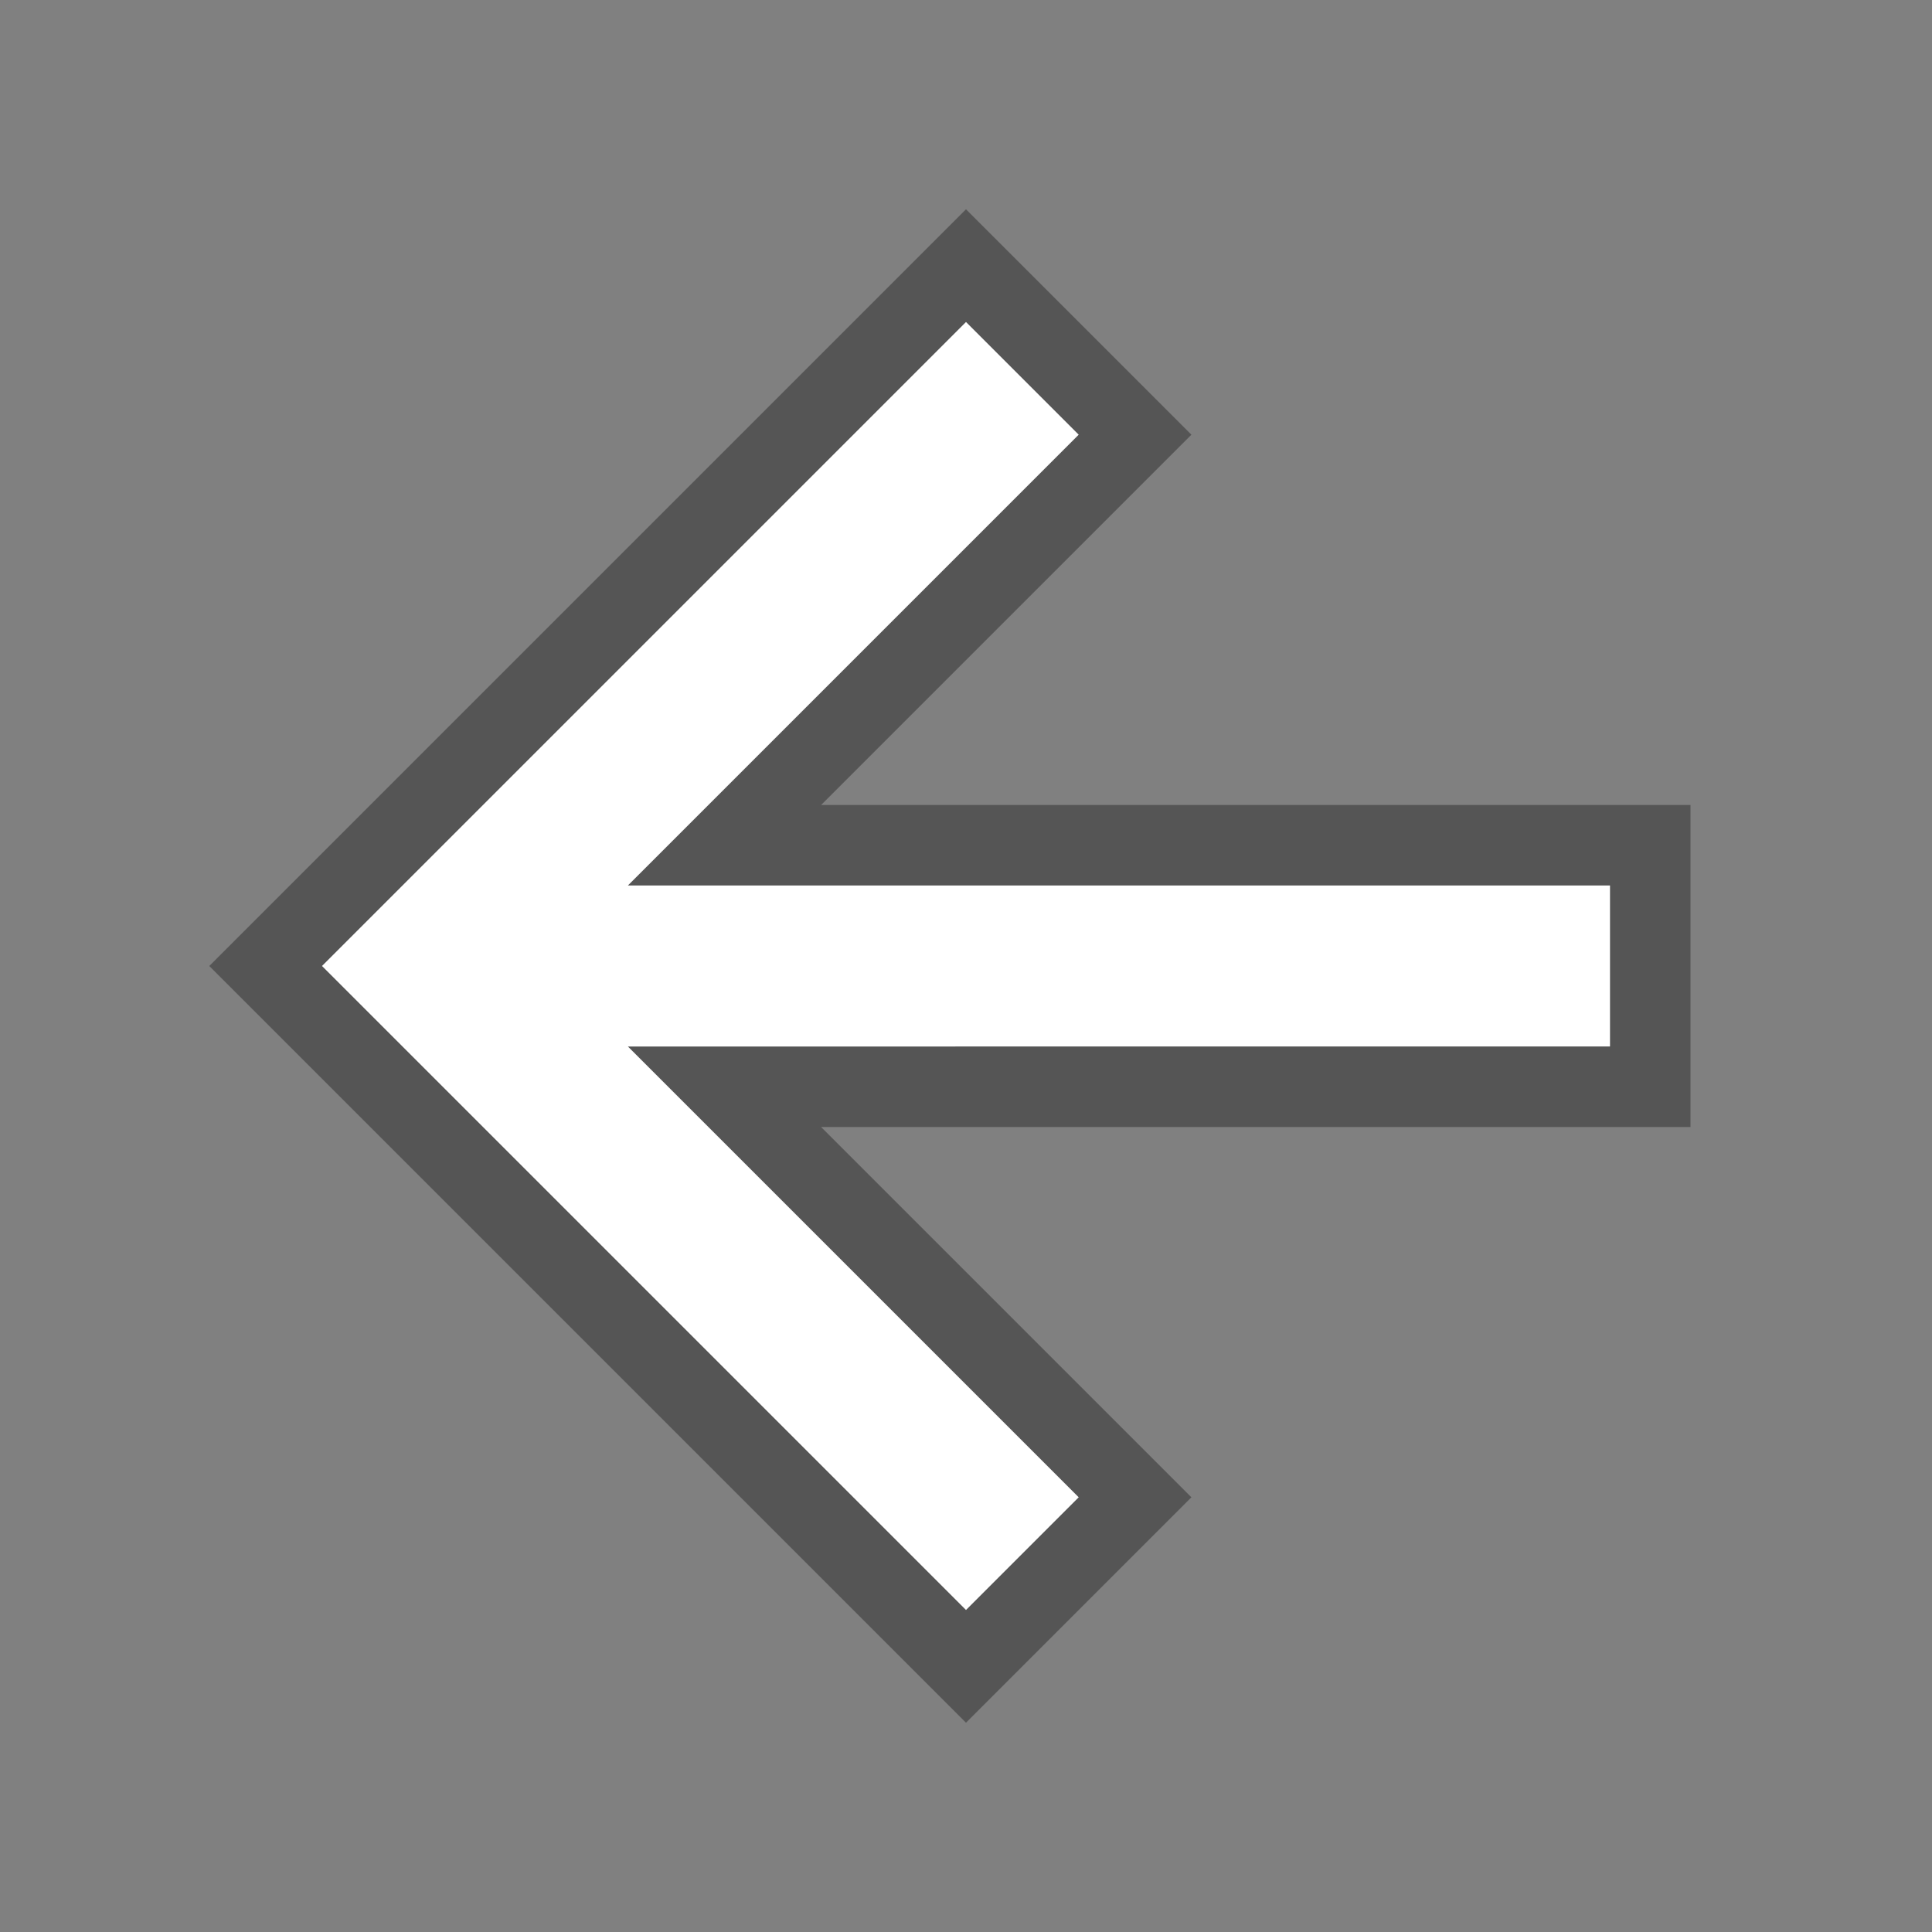 <?xml version="1.0" encoding="utf-8"?>
<!-- Generator: Adobe Illustrator 21.1.0, SVG Export Plug-In . SVG Version: 6.00 Build 0)  -->
<svg version="1.1" id="Layer_1" xmlns="http://www.w3.org/2000/svg" xmlns:xlink="http://www.w3.org/1999/xlink" x="0px" y="0px"
	 viewBox="0 0 24 24" style="enable-background:new 0 0 24 24;" xml:space="preserve">
<rect x="0" y="0" width="24" height="24" fill="#808080" stroke="none"/>
<style type="text/css">
	.st0{fill:none;}
	.st1{fill:#FFFFFF;}
	.st2{fill:#555555;}
</style>
<path class="st0" d="M0,0h24v24H0V0z"/>
<g>
	<polygon class="st1" points="3.3,12 12,3.3 14.1,5.4 9,10.5 20.5,10.5 20.5,13.5 9,13.5 14.1,18.6 12,20.7 	"/>
	<path class="st2" d="M12,4l1.4,1.4L7.8,11H20v2H7.8l5.6,5.6L12,20l-8-8L12,4 M12,2.6l-0.7,0.7l-8,8L2.6,12l0.7,0.7l8,8l0.7,0.7
		l0.7-0.7l1.4-1.4l0.7-0.7l-0.7-0.7L10.2,14H20h1v-1v-2v-1h-1h-9.8l3.9-3.9l0.7-0.7l-0.7-0.7l-1.4-1.4L12,2.6L12,2.6z"/>
</g>
</svg>
